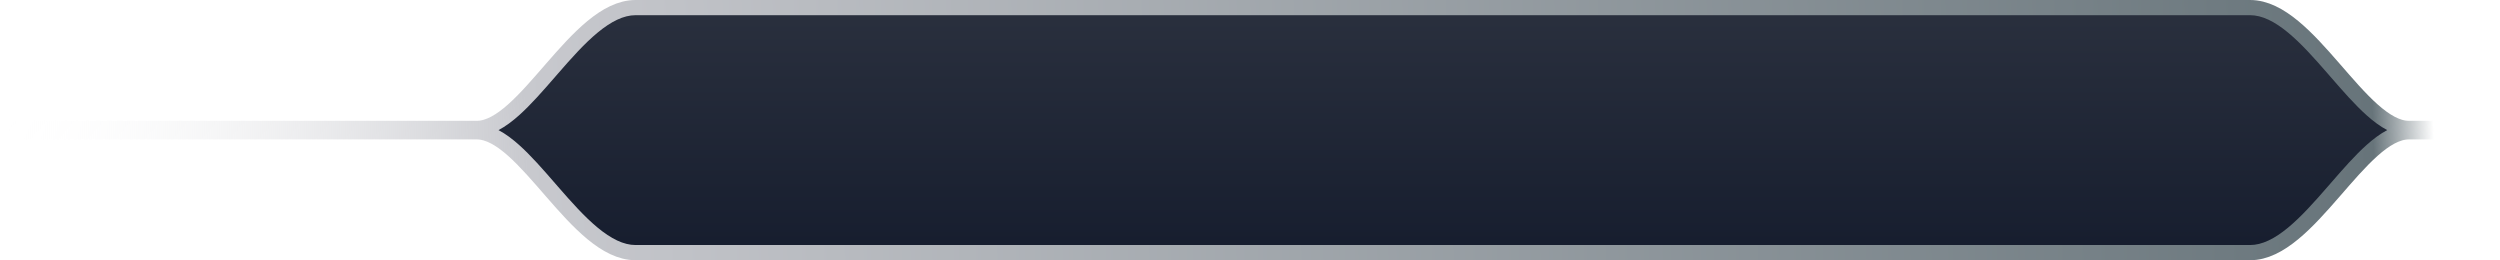 <svg width="538" height="56" viewBox="0 0 538 56" fill="none" xmlns="http://www.w3.org/2000/svg">
<path d="M102.584 28C113.292 28 124.345 2 136.781 2H484.219C496.655 2 507.708 28 518.416 28M102.584 28C113.292 28 124.345 54 136.781 54H484.219C496.655 54 507.708 28 518.416 28M102.584 28H0M518.416 28H537.5" stroke="url(#paint0_linear_231_488)" stroke-width="4"/>
<path fill-rule="evenodd" clip-rule="evenodd" d="M509.342 24.847C510.737 26.089 512.201 27.201 513.728 27.999C512.201 28.797 510.737 29.909 509.342 31.152C506.744 33.466 504.126 36.48 501.533 39.463L501.476 39.529C501.279 39.756 501.083 39.982 500.886 40.208C498.047 43.47 495.233 46.637 492.379 48.994C489.503 51.369 486.806 52.731 484.22 52.731H136.781C134.195 52.731 131.499 51.369 128.622 48.994C125.768 46.637 122.954 43.47 120.115 40.208C119.9 39.961 119.685 39.713 119.469 39.465C116.876 36.48 114.258 33.466 111.659 31.152C110.265 29.909 108.8 28.797 107.274 27.999C108.8 27.201 110.265 26.089 111.659 24.847C114.258 22.532 116.876 19.518 119.469 16.534L119.47 16.533C119.685 16.285 119.9 16.038 120.115 15.791C122.954 12.528 125.768 9.361 128.622 7.005C131.499 4.63 134.195 3.268 136.781 3.268H484.22C486.806 3.268 489.503 4.63 492.379 7.005C495.233 9.361 498.047 12.528 500.886 15.791C501.014 15.937 501.141 16.084 501.269 16.231L501.533 16.535C504.125 19.519 506.744 22.532 509.342 24.847Z" fill="url(#paint1_linear_231_488)"/>
<defs>
<linearGradient id="paint0_linear_231_488" x1="767.864" y1="20.073" x2="0.092" y2="43.959" gradientUnits="userSpaceOnUse">
<stop offset="0.318" stop-color="#67747A" stop-opacity="0"/>
<stop offset="0.335" stop-color="#67747A"/>
<stop offset="0.852" stop-color="#C8C9CE"/>
<stop offset="1" stop-color="white" stop-opacity="0"/>
</linearGradient>
<linearGradient id="paint1_linear_231_488" x1="395.501" y1="1.658" x2="395.501" y2="54.991" gradientUnits="userSpaceOnUse">
<stop stop-color="#2A303E"/>
<stop offset="1" stop-color="#161D2E"/>
</linearGradient>
</defs>
</svg>
